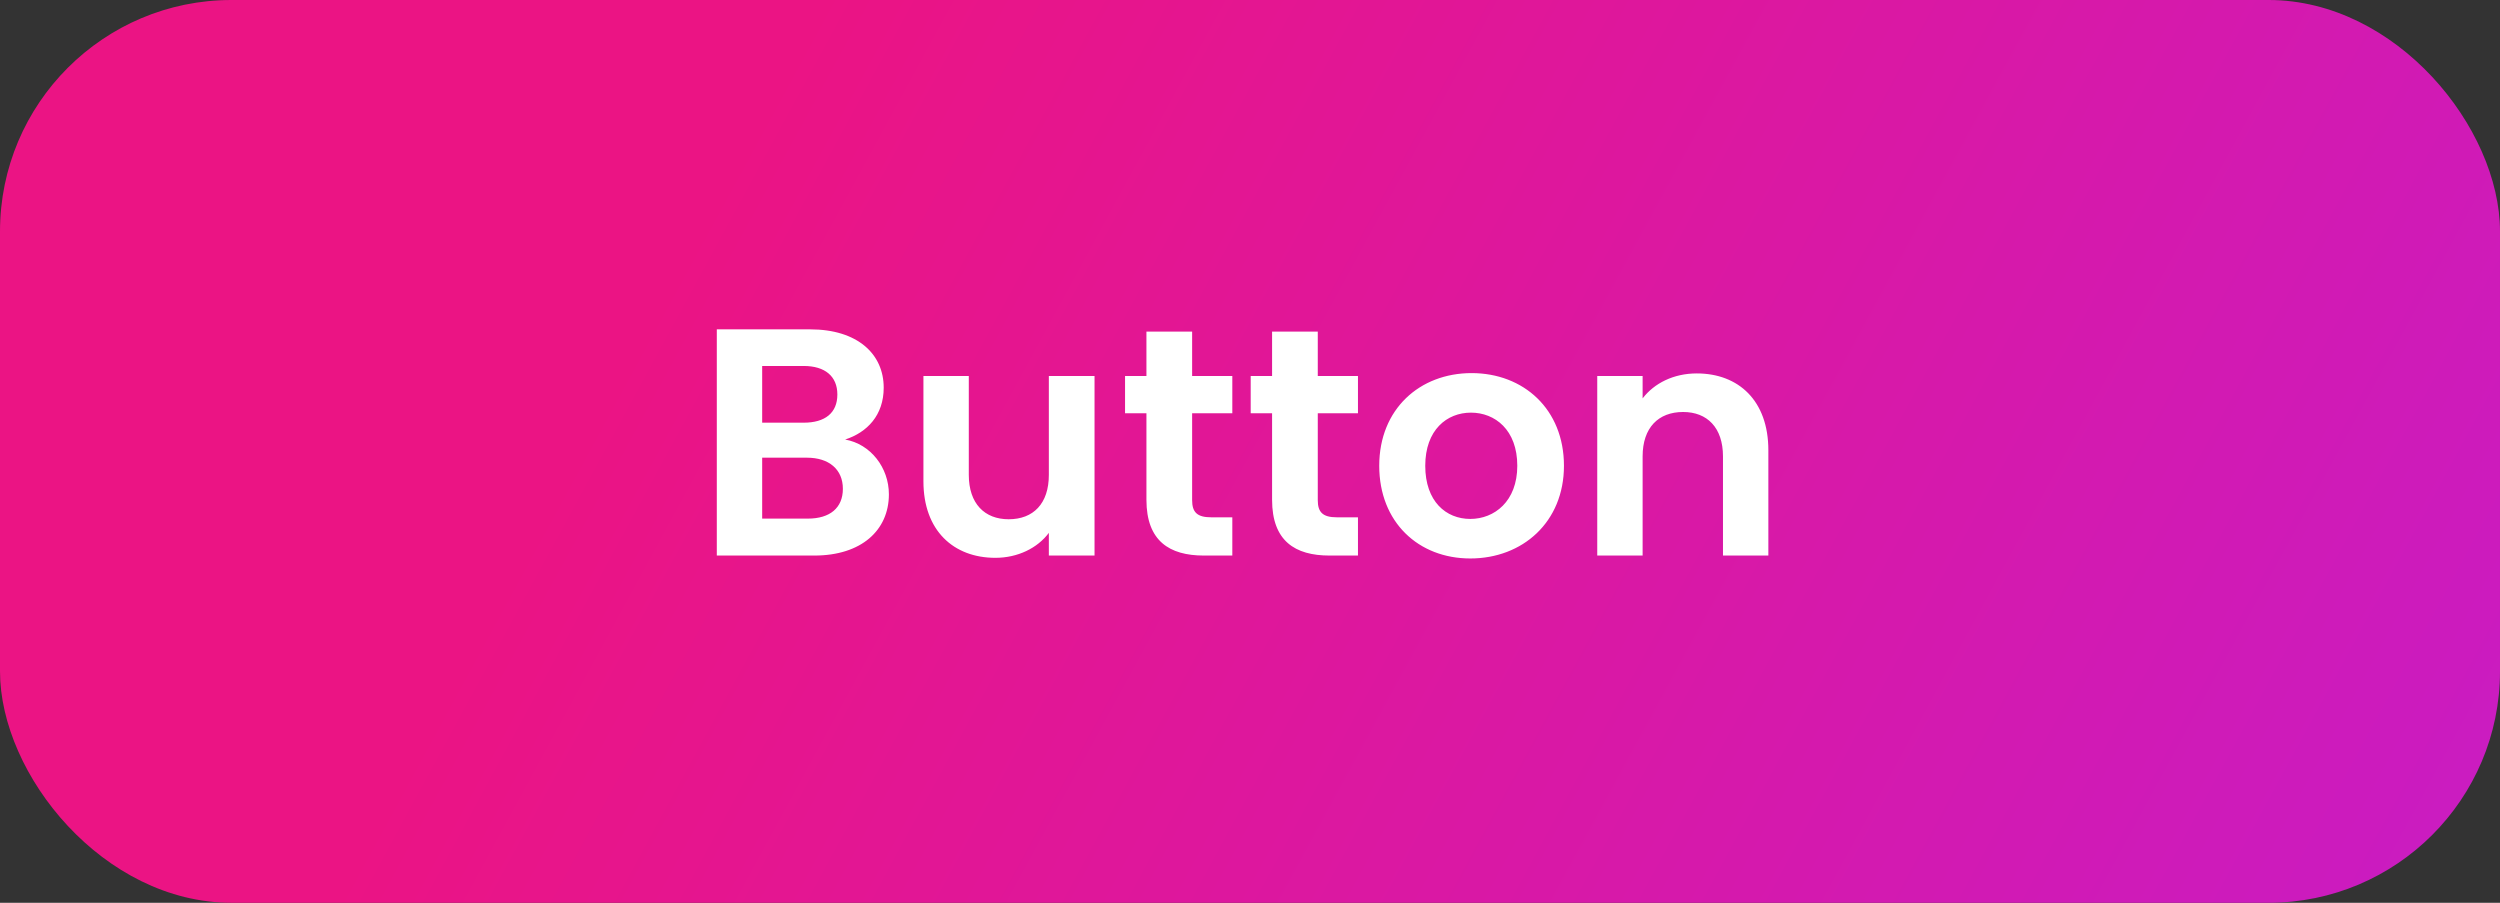 <svg width="108" height="39" viewBox="0 0 108 39" fill="none" xmlns="http://www.w3.org/2000/svg">
<rect x="0" y="0" width="108" height="39" fill="#333333" stroke="none"/>
<rect width="108" height="39" rx="10" fill="url(#paint0_linear_4_15)"/>
<path d="M36.412 21.116C36.412 21.942 35.852 22.404 34.9 22.404H32.926V19.772H34.858C35.81 19.772 36.412 20.276 36.412 21.116ZM36.174 17.042C36.174 17.84 35.642 18.26 34.718 18.26H32.926V15.81H34.718C35.642 15.81 36.174 16.258 36.174 17.042ZM38.4 21.354C38.4 20.206 37.616 19.184 36.51 18.988C37.462 18.68 38.176 17.938 38.176 16.748C38.176 15.292 37.042 14.228 34.998 14.228H30.966V24H35.18C37.21 24 38.4 22.908 38.4 21.354ZM47.284 16.244H45.31V20.514C45.31 21.76 44.638 22.432 43.574 22.432C42.538 22.432 41.852 21.76 41.852 20.514V16.244H39.892V20.794C39.892 22.922 41.194 24.098 43 24.098C43.966 24.098 44.82 23.678 45.31 23.02V24H47.284V16.244ZM49.526 21.592C49.526 23.37 50.52 24 52.004 24H53.236V22.348H52.326C51.71 22.348 51.5 22.124 51.5 21.606V17.854H53.236V16.244H51.5V14.326H49.526V16.244H48.602V17.854H49.526V21.592ZM54.954 21.592C54.954 23.37 55.948 24 57.432 24H58.664V22.348H57.754C57.138 22.348 56.928 22.124 56.928 21.606V17.854H58.664V16.244H56.928V14.326H54.954V16.244H54.03V17.854H54.954V21.592ZM67.563 20.122C67.563 17.672 65.813 16.118 63.573 16.118C61.333 16.118 59.583 17.672 59.583 20.122C59.583 22.558 61.277 24.126 63.517 24.126C65.771 24.126 67.563 22.558 67.563 20.122ZM61.571 20.122C61.571 18.568 62.509 17.826 63.545 17.826C64.581 17.826 65.547 18.568 65.547 20.122C65.547 21.662 64.553 22.418 63.517 22.418C62.467 22.418 61.571 21.662 61.571 20.122ZM74.433 24H76.393V19.45C76.393 17.308 75.105 16.132 73.299 16.132C72.305 16.132 71.465 16.552 70.961 17.21V16.244H69.001V24H70.961V19.716C70.961 18.47 71.647 17.798 72.711 17.798C73.747 17.798 74.433 18.47 74.433 19.716V24Z" fill="white"/>
<defs>
<linearGradient id="paint0_linear_4_15" x1="35.346" y1="6.80997e-07" x2="107.77" y2="39.422" gradientUnits="userSpaceOnUse">
<stop stop-color="#EB1484"/>
<stop offset="1" stop-color="#C91CC3"/>
<stop offset="1" stop-color="#C81CC5"/>
<stop offset="1" stop-color="#C81CC5"/>
</linearGradient>
</defs>
</svg>
